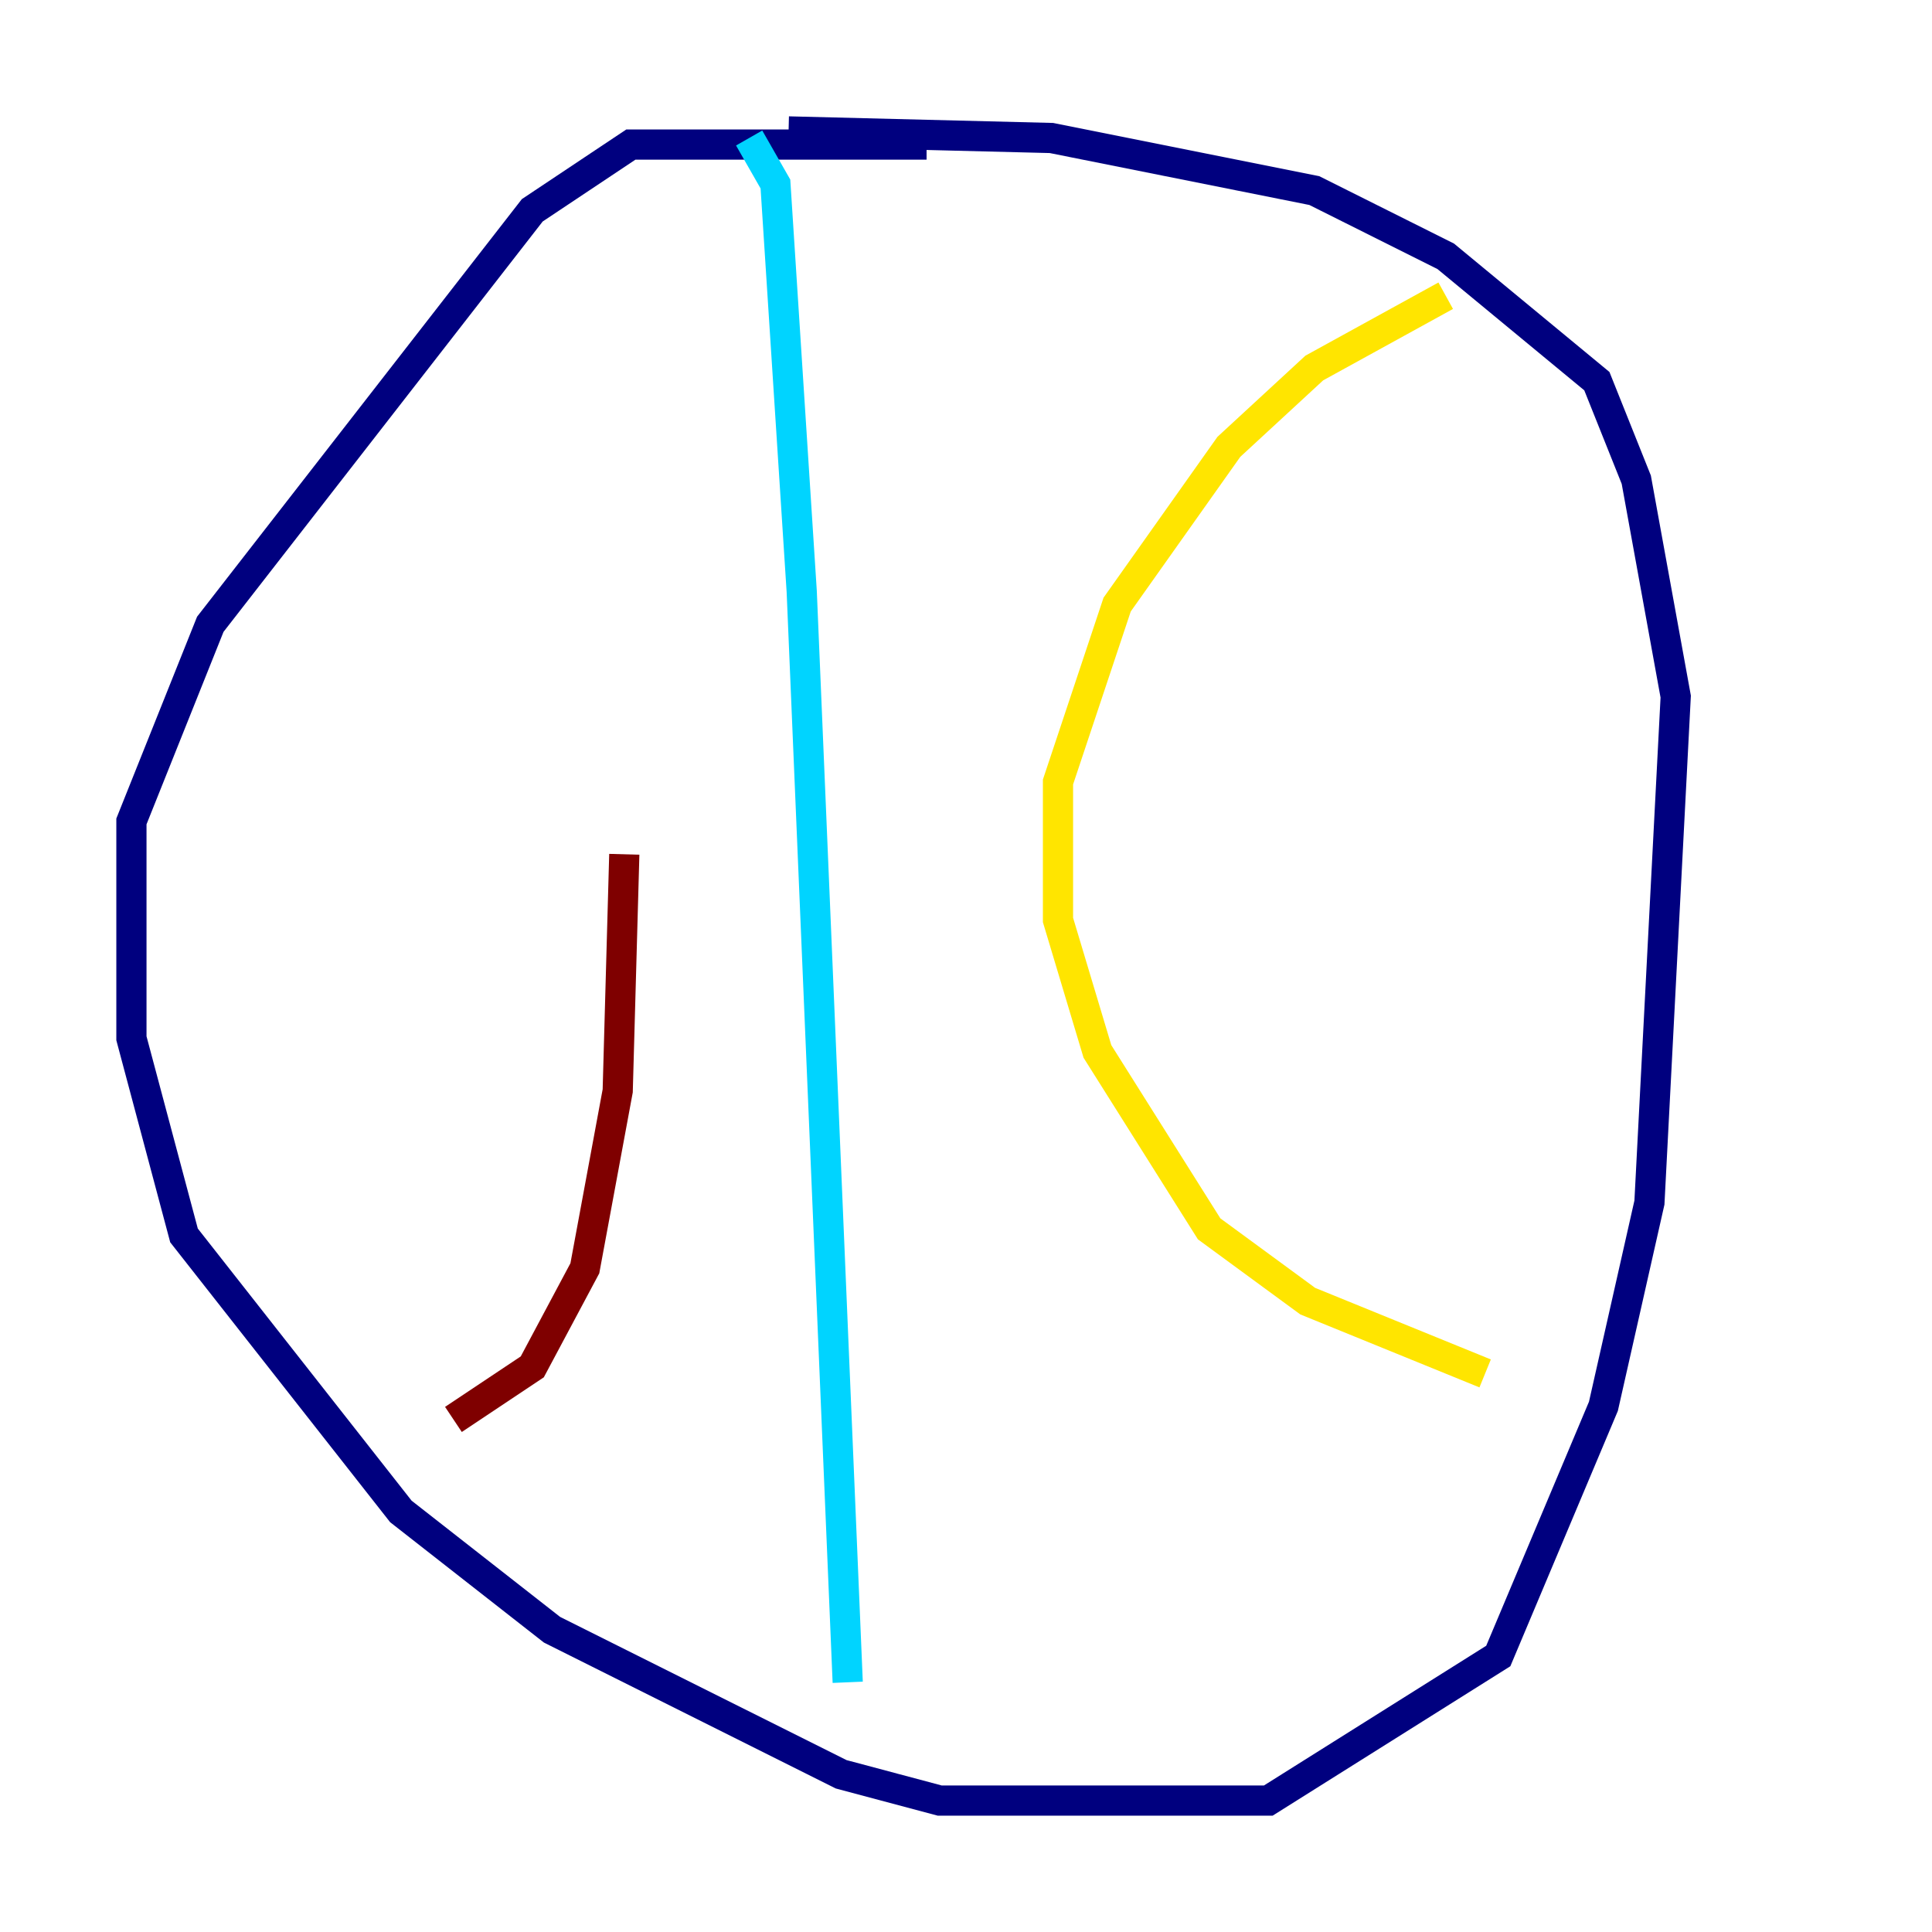 <?xml version="1.0" encoding="utf-8" ?>
<svg baseProfile="tiny" height="128" version="1.2" viewBox="0,0,128,128" width="128" xmlns="http://www.w3.org/2000/svg" xmlns:ev="http://www.w3.org/2001/xml-events" xmlns:xlink="http://www.w3.org/1999/xlink"><defs /><polyline fill="none" points="61.388,9.578 41.796,9.578 35.265,13.932 13.932,41.361 8.707,54.422 8.707,68.789 12.191,81.85 26.558,100.136 36.571,107.973 55.728,117.551 62.258,119.293 84.027,119.293 99.265,109.714 106.231,93.17 109.279,79.674 111.02,46.15 108.408,31.782 105.796,25.252 95.782,16.98 87.075,12.626 69.66,9.143 52.245,8.707" stroke="#00007f" stroke-width="2" /><polyline fill="none" points="49.633,9.143 51.374,12.191 53.116,39.184 56.163,111.456" stroke="#00d4ff" stroke-width="2" /><polyline fill="none" points="95.782,19.592 87.075,24.381 81.415,29.605 74.014,40.054 70.095,51.809 70.095,60.952 72.707,69.66 80.109,81.415 86.639,86.204 98.395,90.993" stroke="#ffe500" stroke-width="2" /><polyline fill="none" points="30.041,94.041 35.265,90.558 38.748,84.027 40.925,72.272 41.361,56.599" stroke="#7f0000" stroke-width="2" /></svg>